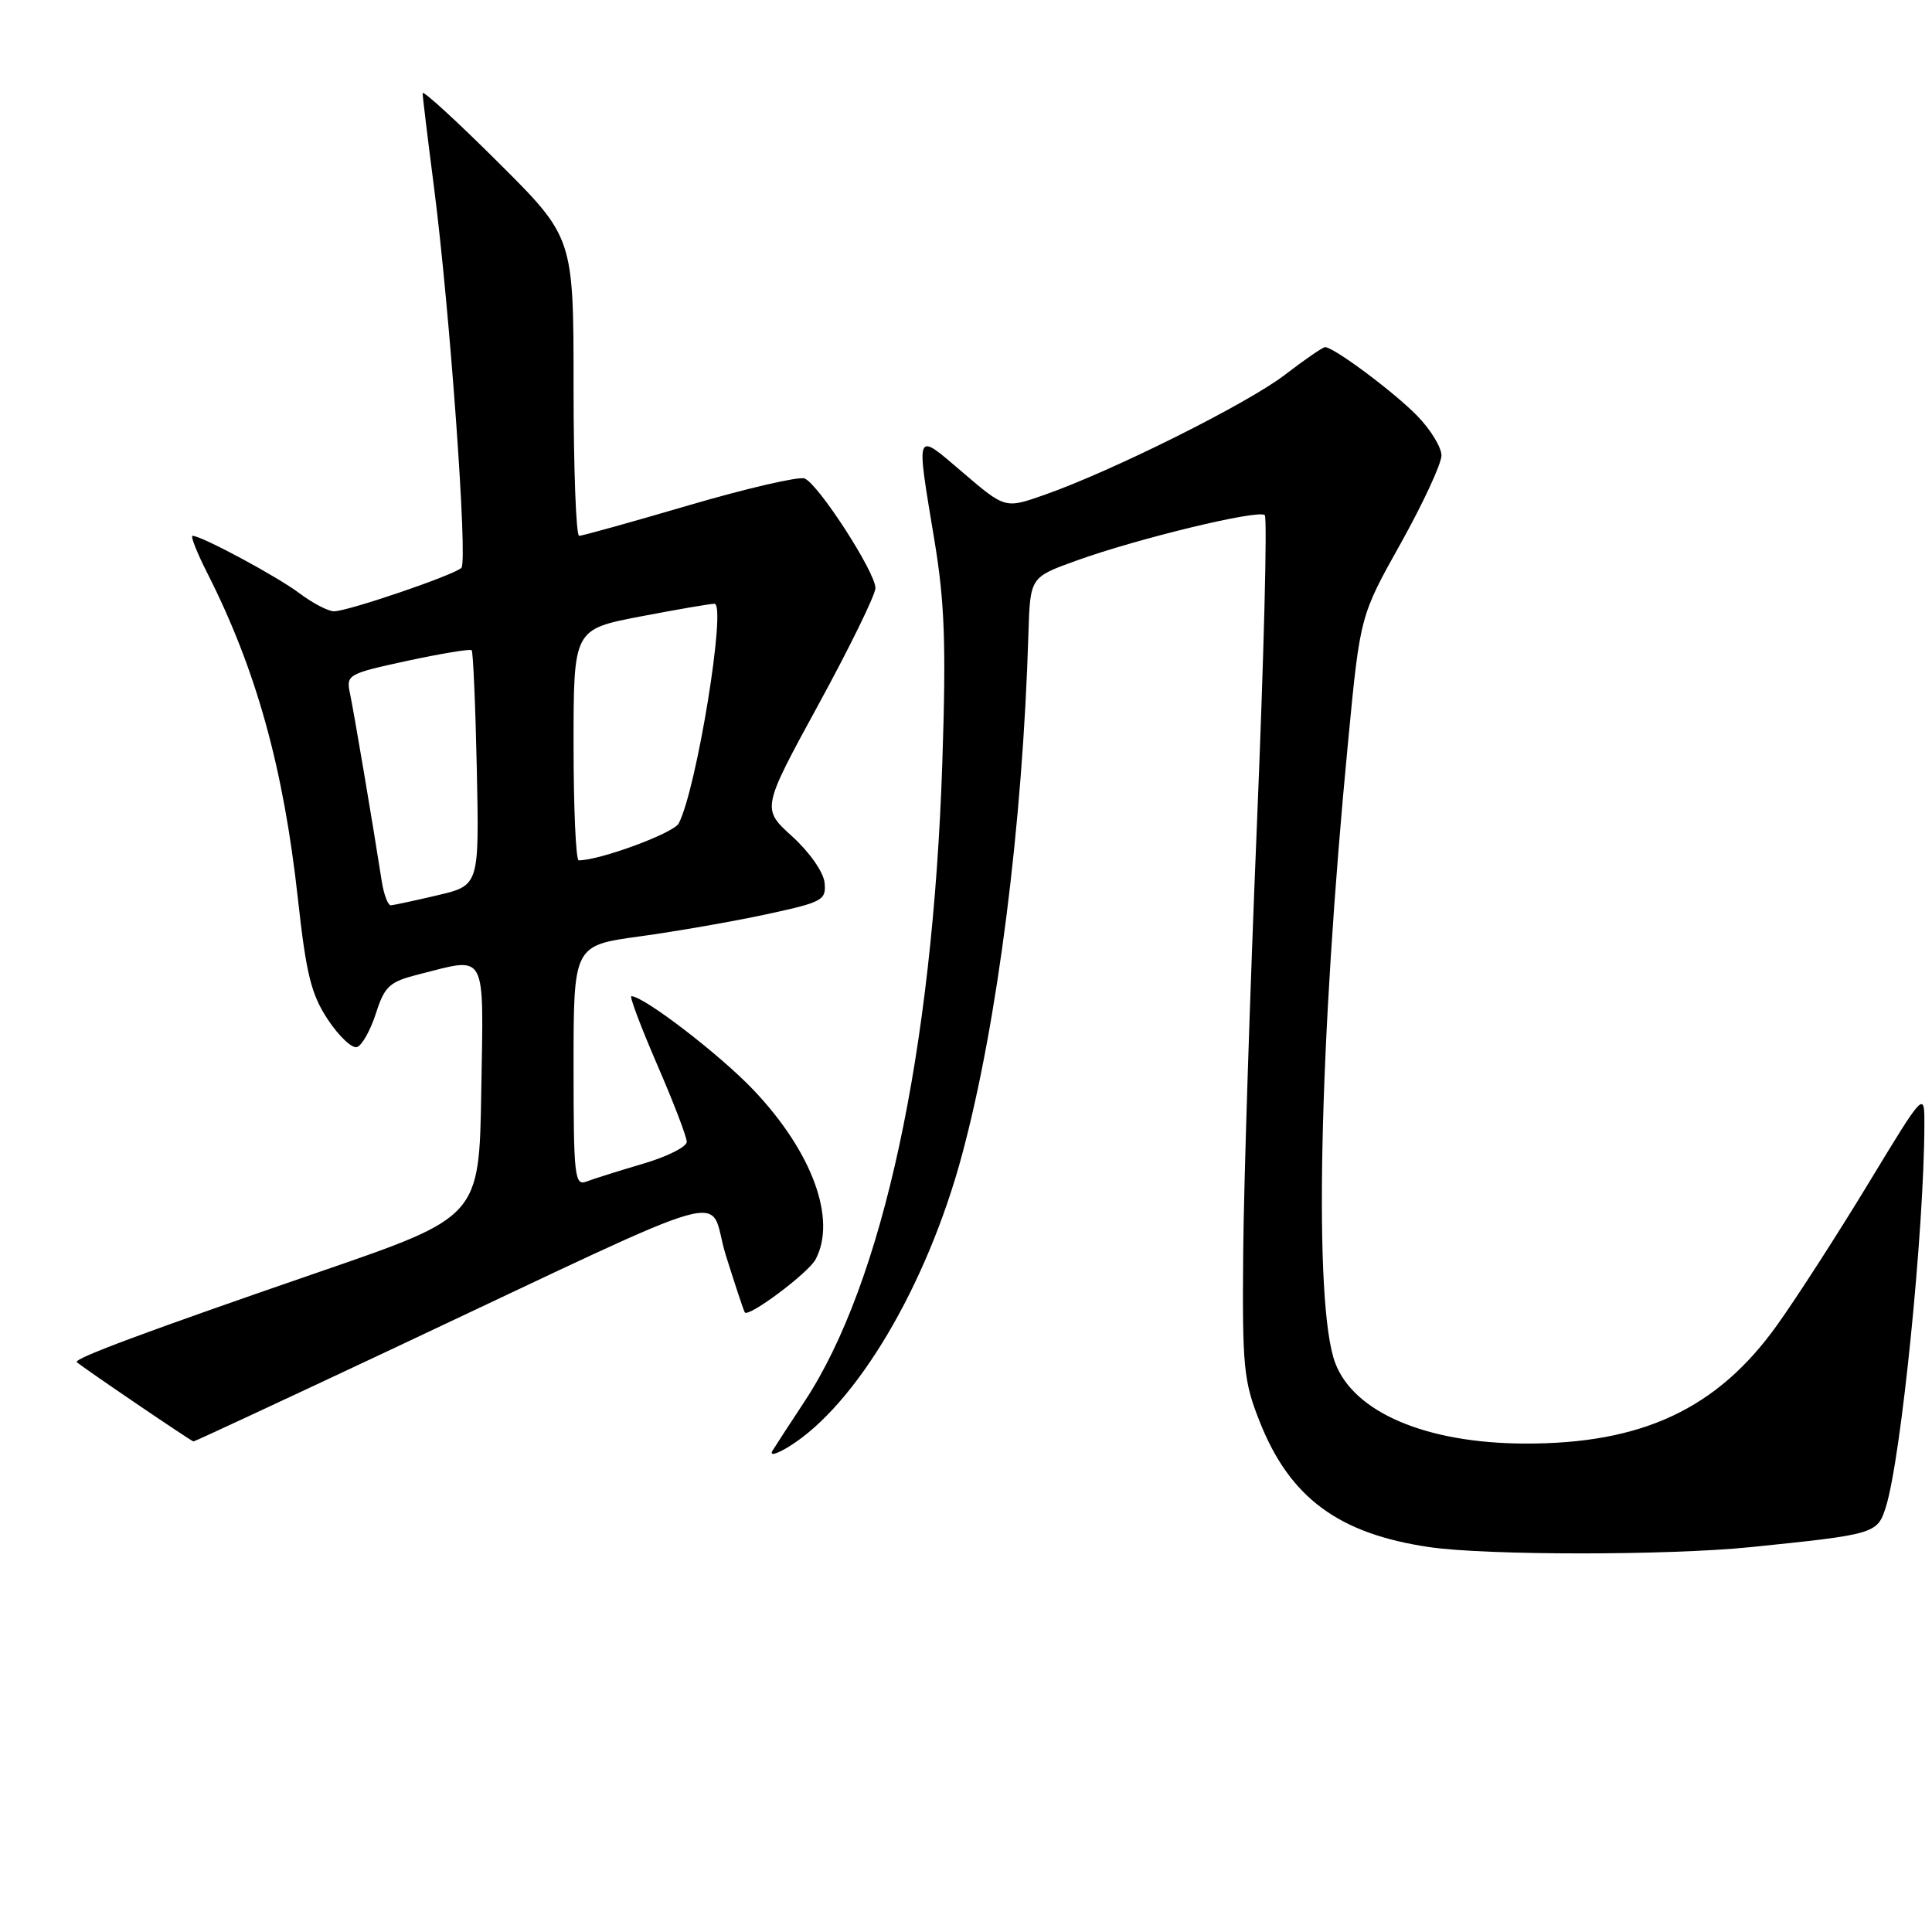<?xml version="1.0" encoding="UTF-8" standalone="no"?>
<!DOCTYPE svg PUBLIC "-//W3C//DTD SVG 1.1//EN" "http://www.w3.org/Graphics/SVG/1.1/DTD/svg11.dtd" >
<svg xmlns="http://www.w3.org/2000/svg" xmlns:xlink="http://www.w3.org/1999/xlink" version="1.1" viewBox="0 0 256 256">
 <g >
 <path fill="currentColor"
d=" M 232.00 205.00 C 248.51 203.31 248.77 203.23 249.89 199.67 C 251.92 193.19 254.96 162.98 254.99 149.03 C 255.00 144.57 255.00 144.57 247.61 156.75 C 243.55 163.45 238.10 171.91 235.49 175.56 C 227.57 186.66 217.61 191.34 202.00 191.28 C 188.96 191.23 179.39 187.15 176.92 180.59 C 174.03 172.91 174.75 138.48 178.65 98.05 C 180.23 81.60 180.23 81.60 185.62 71.97 C 188.58 66.66 191.00 61.44 191.00 60.35 C 191.00 59.27 189.55 56.90 187.78 55.09 C 184.68 51.92 176.74 46.00 175.58 46.00 C 175.27 46.00 172.88 47.65 170.26 49.66 C 165.33 53.46 147.35 62.44 138.34 65.59 C 133.19 67.40 133.19 67.40 127.59 62.62 C 121.18 57.15 121.36 56.73 123.82 71.62 C 125.18 79.83 125.38 85.40 124.86 101.12 C 123.58 139.37 116.98 169.98 106.60 185.71 C 104.71 188.58 102.81 191.50 102.37 192.21 C 101.92 192.95 102.85 192.72 104.54 191.68 C 113.43 186.20 122.81 170.39 127.48 153.00 C 132.17 135.58 135.51 109.32 136.27 84.00 C 136.50 76.50 136.50 76.50 142.50 74.33 C 150.64 71.38 166.80 67.47 167.59 68.26 C 167.94 68.61 167.47 87.03 166.55 109.20 C 165.63 131.36 164.81 156.93 164.73 166.00 C 164.60 181.10 164.78 183.00 166.91 188.36 C 170.90 198.46 177.37 203.24 189.40 205.00 C 196.95 206.11 221.13 206.11 232.00 205.00 Z  M 51.71 178.87 C 99.44 156.42 93.59 158.07 96.17 166.31 C 97.41 170.27 98.54 173.68 98.69 173.90 C 99.18 174.61 107.09 168.69 108.06 166.89 C 110.90 161.59 107.65 152.68 99.90 144.49 C 95.50 139.83 85.31 132.00 83.66 132.00 C 83.38 132.00 84.92 136.07 87.07 141.05 C 89.23 146.03 91.00 150.64 91.00 151.30 C 91.00 151.96 88.39 153.27 85.21 154.20 C 82.02 155.14 78.65 156.20 77.71 156.56 C 76.14 157.16 76.00 155.90 76.00 141.25 C 76.00 125.28 76.00 125.28 84.75 124.08 C 89.56 123.42 97.10 122.11 101.50 121.16 C 109.01 119.54 109.49 119.29 109.26 116.97 C 109.12 115.56 107.27 112.92 104.97 110.83 C 100.92 107.16 100.92 107.16 108.46 93.34 C 112.61 85.74 116.00 78.80 116.00 77.92 C 116.00 75.82 108.42 64.10 106.61 63.40 C 105.84 63.11 98.97 64.70 91.35 66.93 C 83.72 69.17 77.15 71.00 76.74 71.00 C 76.33 71.00 76.00 62.10 76.00 51.23 C 76.00 31.46 76.00 31.46 66.00 21.50 C 60.50 16.02 56.00 11.90 56.00 12.35 C 56.00 12.79 56.68 18.41 57.51 24.83 C 59.60 41.08 62.00 74.35 61.14 75.24 C 60.23 76.18 46.10 81.00 44.26 81.00 C 43.49 81.00 41.43 79.93 39.68 78.61 C 36.68 76.36 26.71 71.00 25.52 71.00 C 25.21 71.00 26.10 73.24 27.49 75.98 C 33.95 88.73 37.56 101.71 39.47 119.06 C 40.57 129.08 41.23 131.76 43.45 135.11 C 44.92 137.32 46.65 138.96 47.31 138.74 C 47.96 138.53 49.09 136.52 49.81 134.28 C 50.98 130.65 51.60 130.09 55.51 129.10 C 64.63 126.80 64.08 125.78 63.77 144.62 C 63.50 161.24 63.50 161.24 42.50 168.47 C 19.44 176.41 9.69 180.04 10.18 180.49 C 10.88 181.15 25.38 191.00 25.64 191.00 C 25.80 191.00 37.53 185.54 51.71 178.87 Z  M 50.58 116.75 C 49.37 108.95 46.88 94.28 46.38 91.91 C 45.84 89.40 46.06 89.28 53.98 87.56 C 58.47 86.60 62.30 85.96 62.50 86.16 C 62.69 86.36 63.00 93.45 63.18 101.92 C 63.50 117.32 63.50 117.32 58.00 118.62 C 54.98 119.33 52.18 119.93 51.80 119.96 C 51.41 119.98 50.86 118.54 50.58 116.75 Z  M 76.00 98.69 C 76.00 83.39 76.00 83.39 84.84 81.69 C 89.70 80.76 94.12 80.00 94.67 80.00 C 96.30 80.00 92.30 104.61 89.93 109.11 C 89.25 110.40 79.50 114.00 76.68 114.00 C 76.31 114.00 76.00 107.11 76.00 98.69 Z "/>
</g>
</svg>